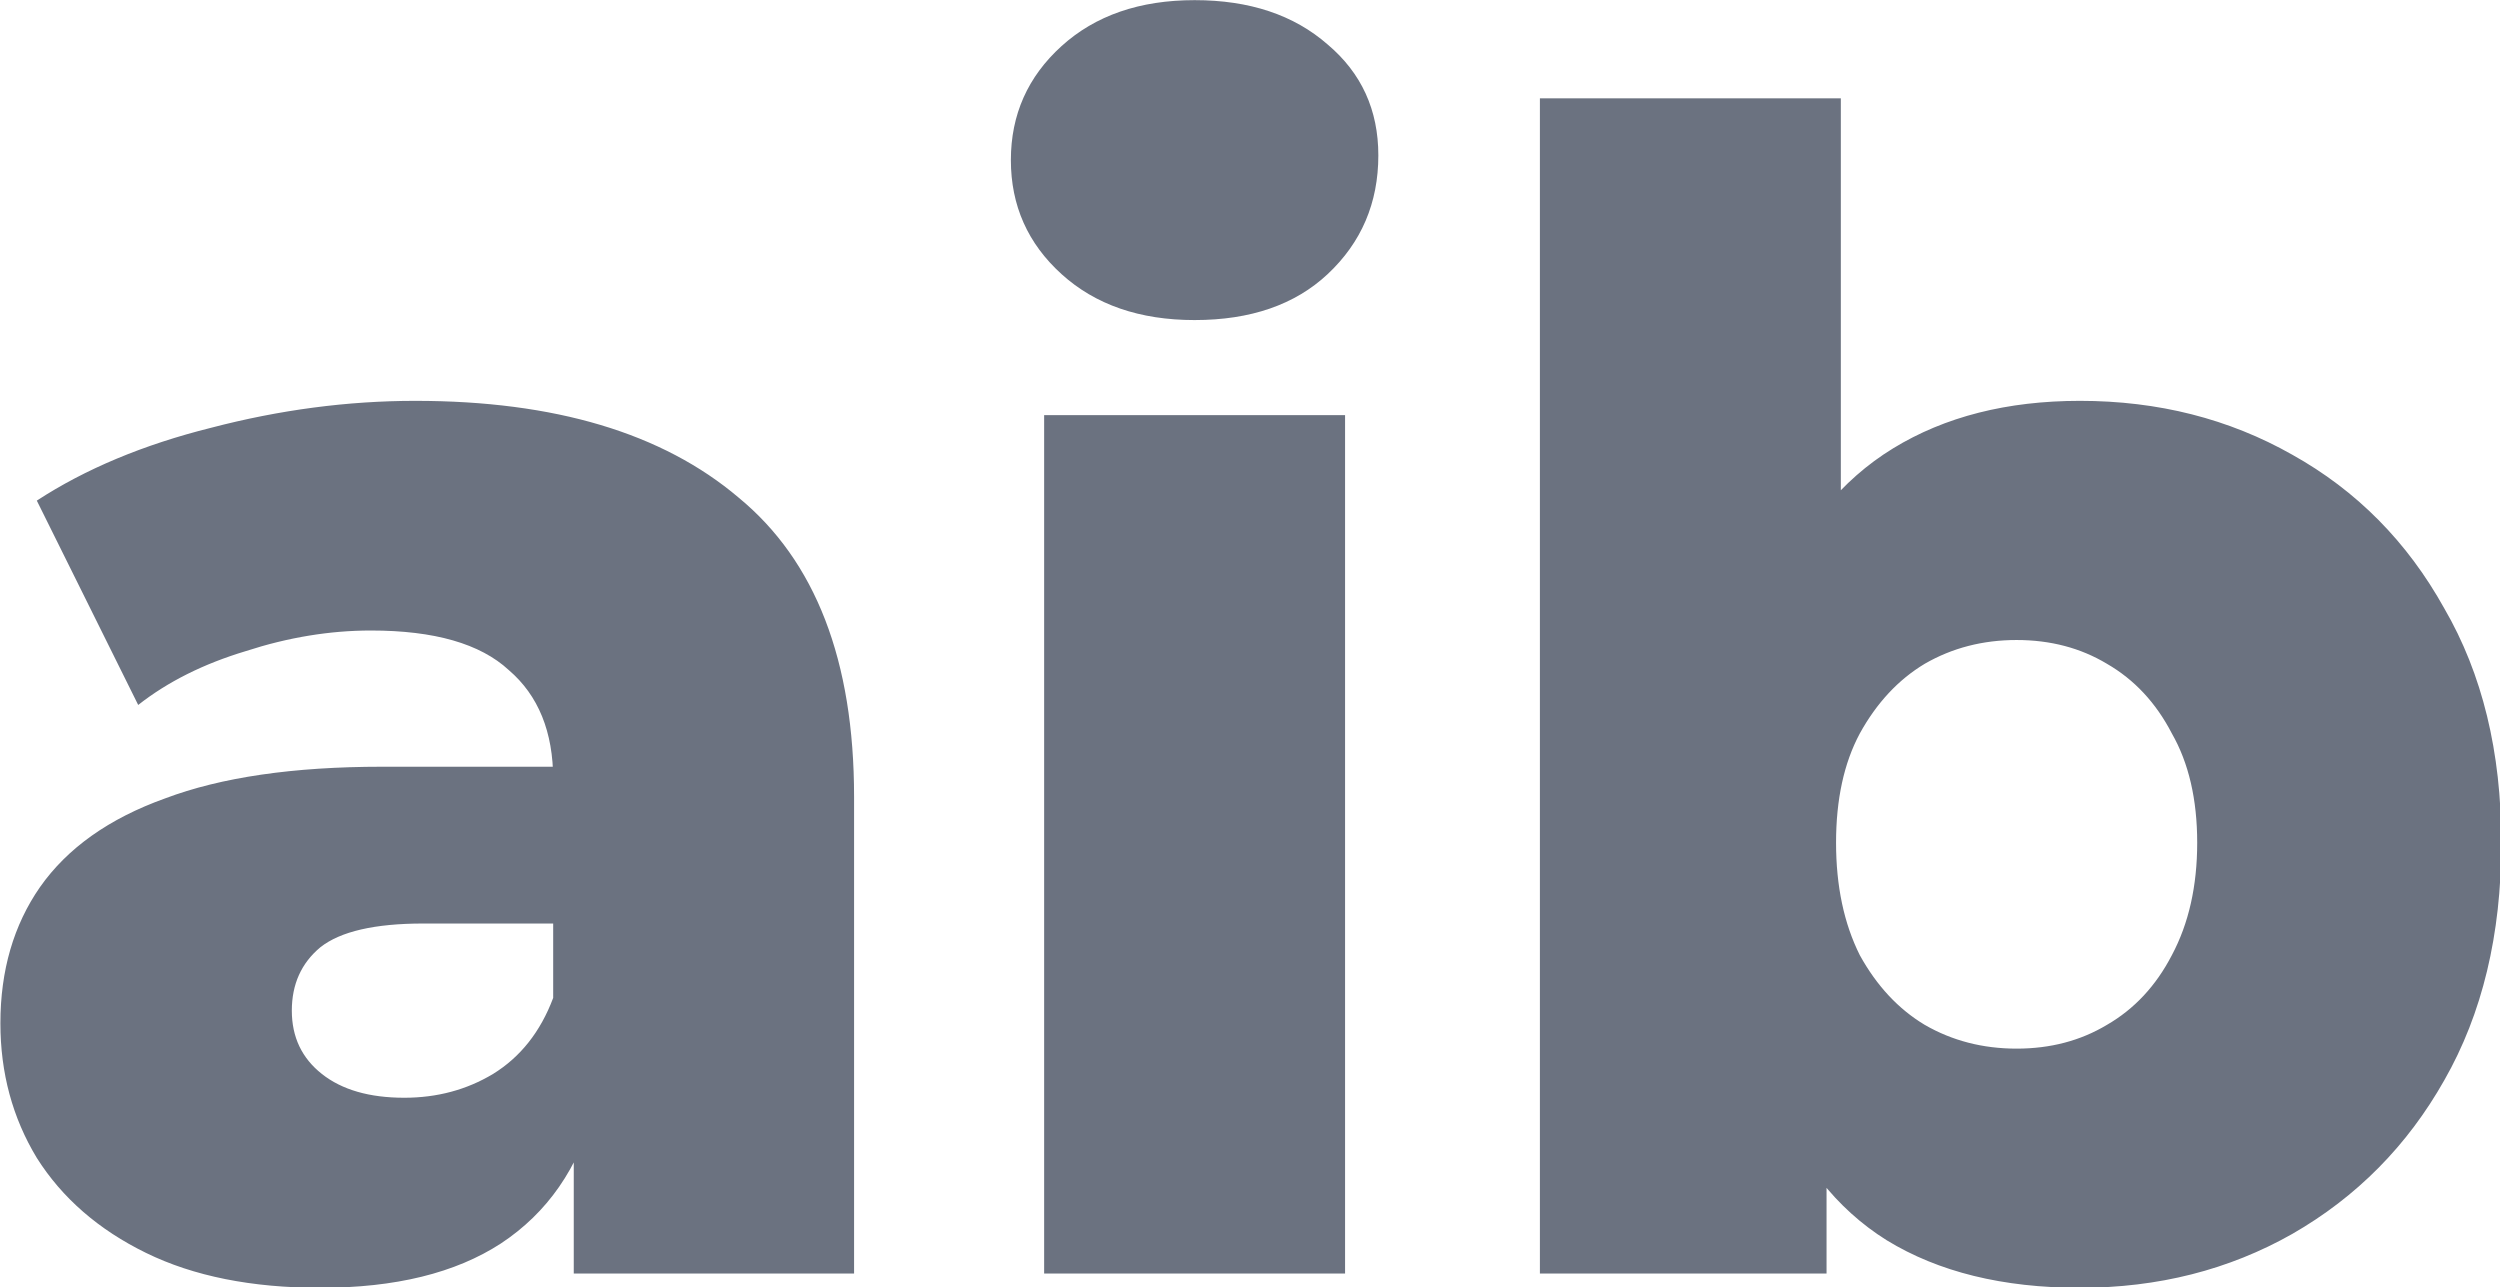 <svg width="319.122" height="164.311" viewBox="0 0 84.434 43.474" xmlns="http://www.w3.org/2000/svg"><path d="M52.957 52.638v-5.131l-.66-1.27v-9.449q0-2.286-1.423-3.505-1.372-1.27-4.42-1.27-1.981 0-4.013.66-2.032.61-3.454 1.728l-3.252-6.554q2.337-1.524 5.588-2.336 3.302-.864 6.554-.864 6.705 0 10.363 3.099 3.708 3.048 3.708 9.601v15.29zm-8.128.457q-3.302 0-5.588-1.118-2.286-1.117-3.506-3.048-1.168-1.93-1.168-4.318 0-2.54 1.27-4.368 1.32-1.88 4.013-2.845 2.693-1.016 6.96-1.016h6.502v5.029h-5.181q-2.337 0-3.302.762-.915.762-.915 2.032t.965 2.032q.966.762 2.642.762 1.575 0 2.845-.762 1.32-.813 1.93-2.438l1.321 3.556q-.762 2.844-2.997 4.318-2.185 1.422-5.791 1.422zm23.215-.457V25.104h9.652v27.534zm4.826-30.582q-2.641 0-4.267-1.473-1.626-1.473-1.626-3.658 0-2.184 1.626-3.657 1.626-1.473 4.267-1.473 2.642 0 4.267 1.422 1.626 1.372 1.626 3.556 0 2.286-1.626 3.81-1.574 1.473-4.267 1.473zm28.397 31.039q-3.708 0-6.197-1.524-2.439-1.524-3.658-4.674-1.219-3.15-1.219-8.077 0-4.826 1.27-7.975 1.32-3.15 3.81-4.674 2.49-1.524 5.994-1.524 3.76 0 6.808 1.727 3.098 1.727 4.876 4.928 1.83 3.15 1.83 7.518 0 4.42-1.83 7.62-1.778 3.15-4.876 4.928-3.048 1.727-6.808 1.727zm-17.322-.457V14.944h9.652v14.783l-.508 9.093.05 9.093v4.725zm15.29-7.214q1.626 0 2.896-.762 1.32-.762 2.083-2.235.813-1.524.813-3.607t-.813-3.505q-.762-1.473-2.083-2.235-1.27-.762-2.896-.762-1.625 0-2.946.762-1.27.762-2.083 2.235-.762 1.422-.762 3.505t.762 3.607q.813 1.473 2.083 2.235 1.32.762 2.946.762z" style="font-weight:800;font-size:50.8px;line-height:0;font-family:Montserrat;-inkscape-font-specification:'Montserrat Ultra-Bold';white-space:pre;inline-size:100.589;fill:#6b7280;stroke-width:.256" transform="matrix(1.053 0 0 1.053 -36.386 -12.415)" aria-label="aib"/></svg>